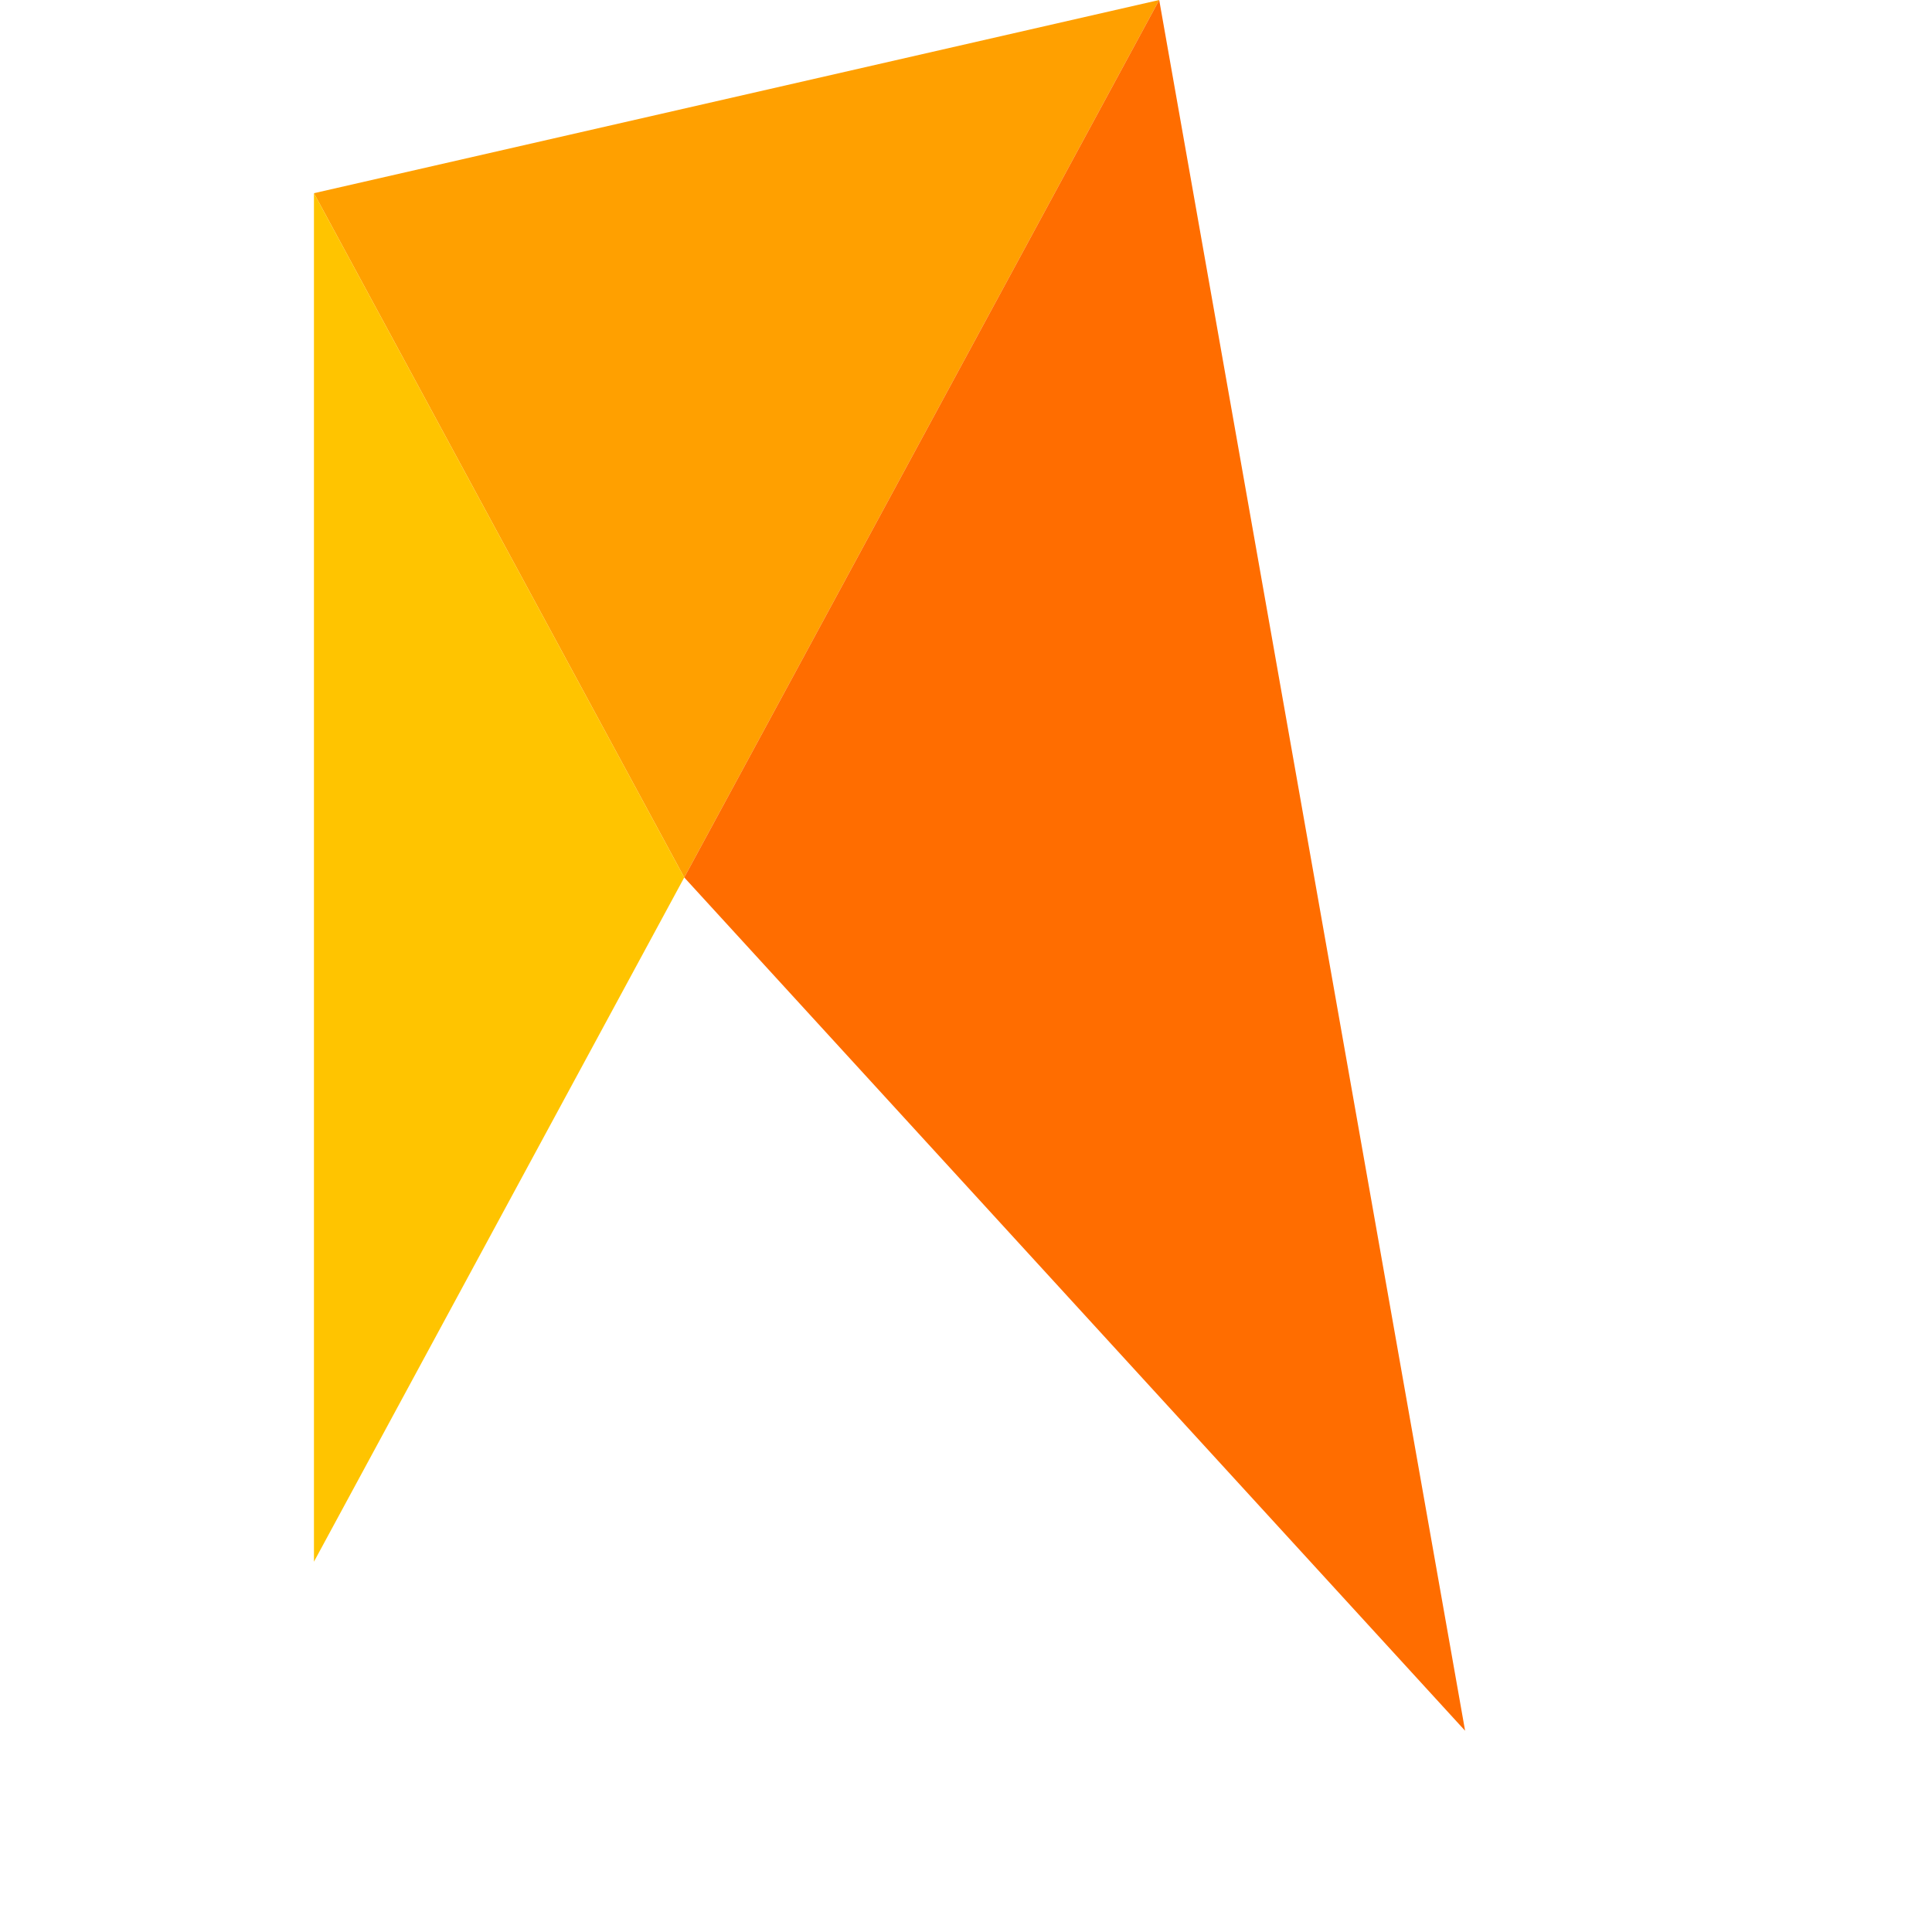 <?xml version="1.0" encoding="UTF-8"?>
<svg viewBox="0 0 24 24" xmlns="http://www.w3.org/2000/svg"><path d="M3.9 2.4l4.6 8.5 5.9-10.9L3.9 2.4z" fill="#FFA000"/><path d="M3.9 2.4L8.5 10.9l-4.6 8.5L3.9 2.4z" fill="#FFC400"/><path d="M8.5 10.9l5.9-10.9 3.8 21.5L8.5 10.9z" fill="#FF6D00"/></svg>
